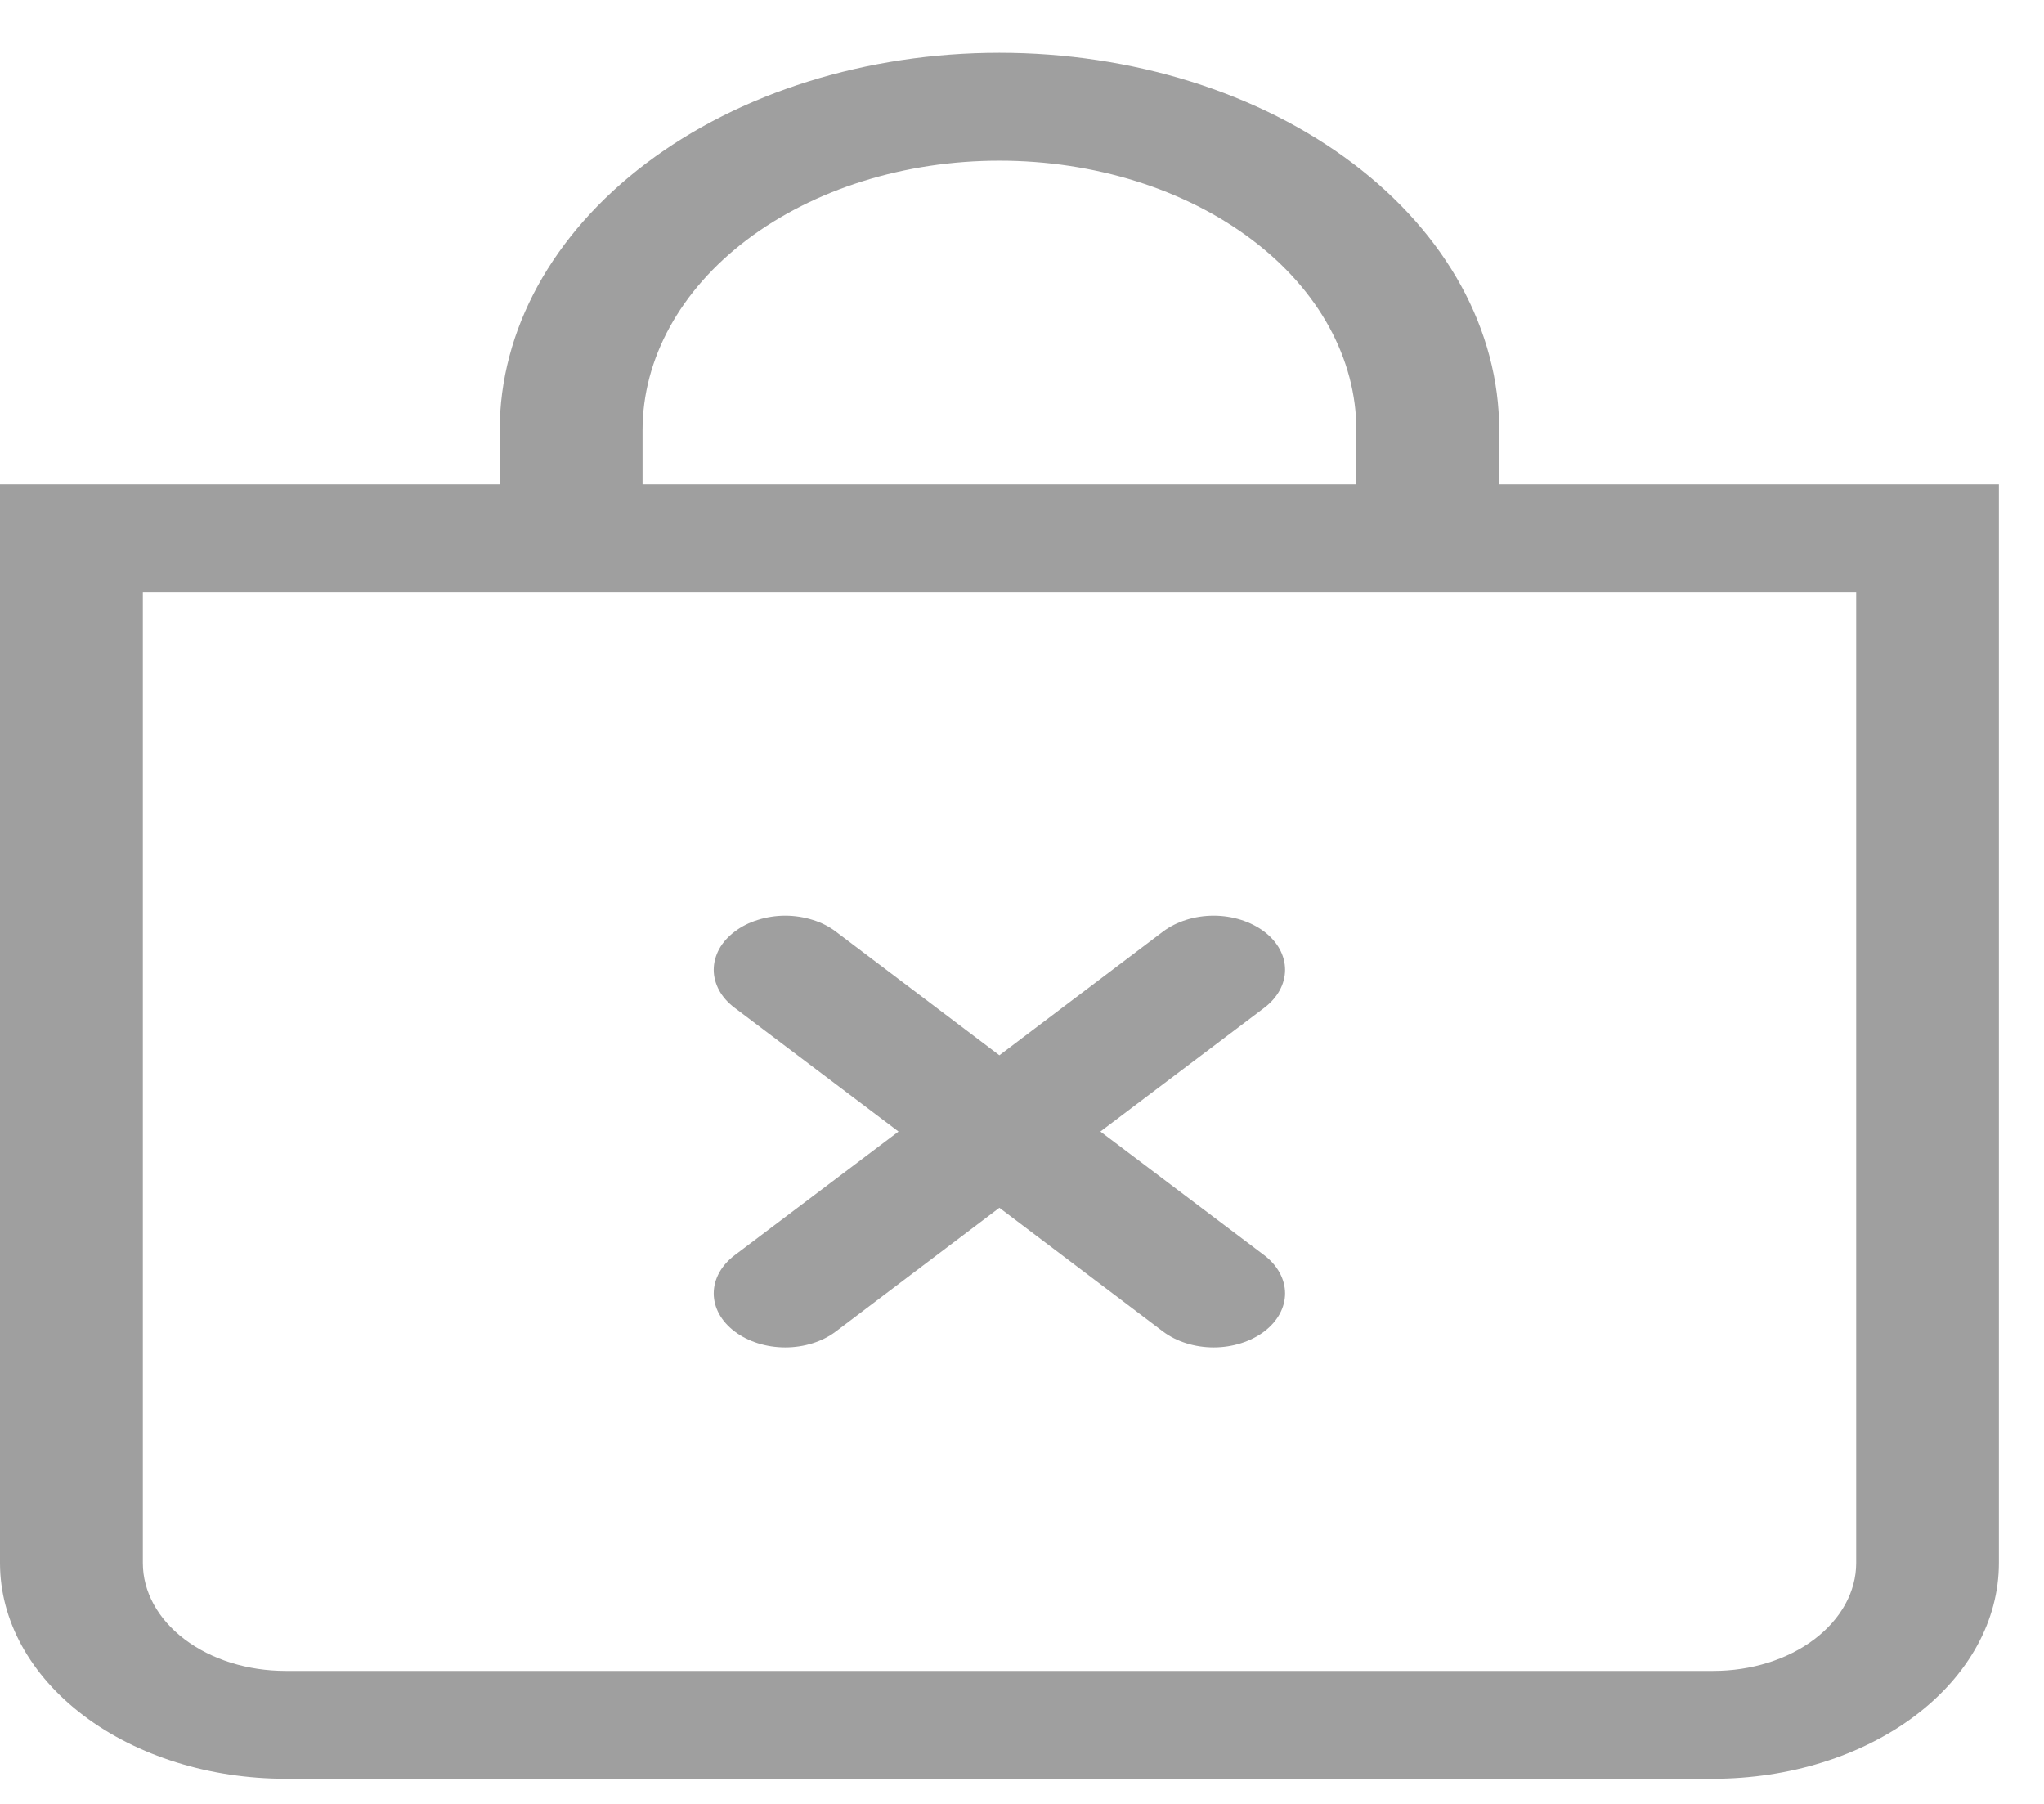 <svg width="17" height="15" viewBox="0 0 17 15" fill="none" xmlns="http://www.w3.org/2000/svg">
<path fill-rule="evenodd" clip-rule="evenodd" d="M6.111 7.746C6.166 7.704 6.231 7.671 6.303 7.649C6.376 7.626 6.453 7.614 6.531 7.614C6.609 7.614 6.686 7.626 6.759 7.649C6.831 7.671 6.896 7.704 6.951 7.746L8.312 8.775L9.673 7.746C9.785 7.662 9.936 7.614 10.094 7.614C10.251 7.614 10.402 7.662 10.514 7.746C10.625 7.83 10.688 7.944 10.688 8.064C10.688 8.183 10.625 8.297 10.514 8.381L9.152 9.409L10.514 10.437C10.625 10.521 10.688 10.636 10.688 10.755C10.688 10.874 10.625 10.988 10.514 11.072C10.402 11.156 10.251 11.204 10.094 11.204C9.936 11.204 9.785 11.156 9.673 11.072L8.312 10.043L6.951 11.072C6.84 11.156 6.689 11.204 6.531 11.204C6.373 11.204 6.222 11.156 6.111 11.072C5.999 10.988 5.936 10.874 5.936 10.755C5.936 10.636 5.999 10.521 6.111 10.437L7.473 9.409L6.111 8.381C6.055 8.339 6.011 8.29 5.981 8.235C5.952 8.181 5.936 8.123 5.936 8.064C5.936 8.005 5.952 7.946 5.981 7.892C6.011 7.837 6.055 7.788 6.111 7.746Z" fill="#9F9F9F"/>
<path d="M8.312 1.336C9.1 1.336 9.855 1.572 10.412 1.993C10.969 2.413 11.281 2.984 11.281 3.578V4.027H5.344V3.578C5.344 2.984 5.657 2.413 6.213 1.993C6.77 1.572 7.525 1.336 8.312 1.336ZM12.469 4.027V3.578C12.469 2.746 12.031 1.947 11.251 1.358C10.472 0.769 9.415 0.439 8.312 0.439C7.21 0.439 6.153 0.769 5.374 1.358C4.594 1.947 4.156 2.746 4.156 3.578V4.027H0V12.997C0 13.473 0.25 13.929 0.696 14.266C1.141 14.602 1.745 14.791 2.375 14.791H14.25C14.88 14.791 15.484 14.602 15.929 14.266C16.375 13.929 16.625 13.473 16.625 12.997V4.027H12.469ZM1.188 4.924H15.438V12.997C15.438 13.235 15.312 13.463 15.09 13.631C14.867 13.8 14.565 13.894 14.25 13.894H2.375C2.06 13.894 1.758 13.8 1.535 13.631C1.313 13.463 1.188 13.235 1.188 12.997V4.924Z" fill="#9F9F9F"/>
</svg>
